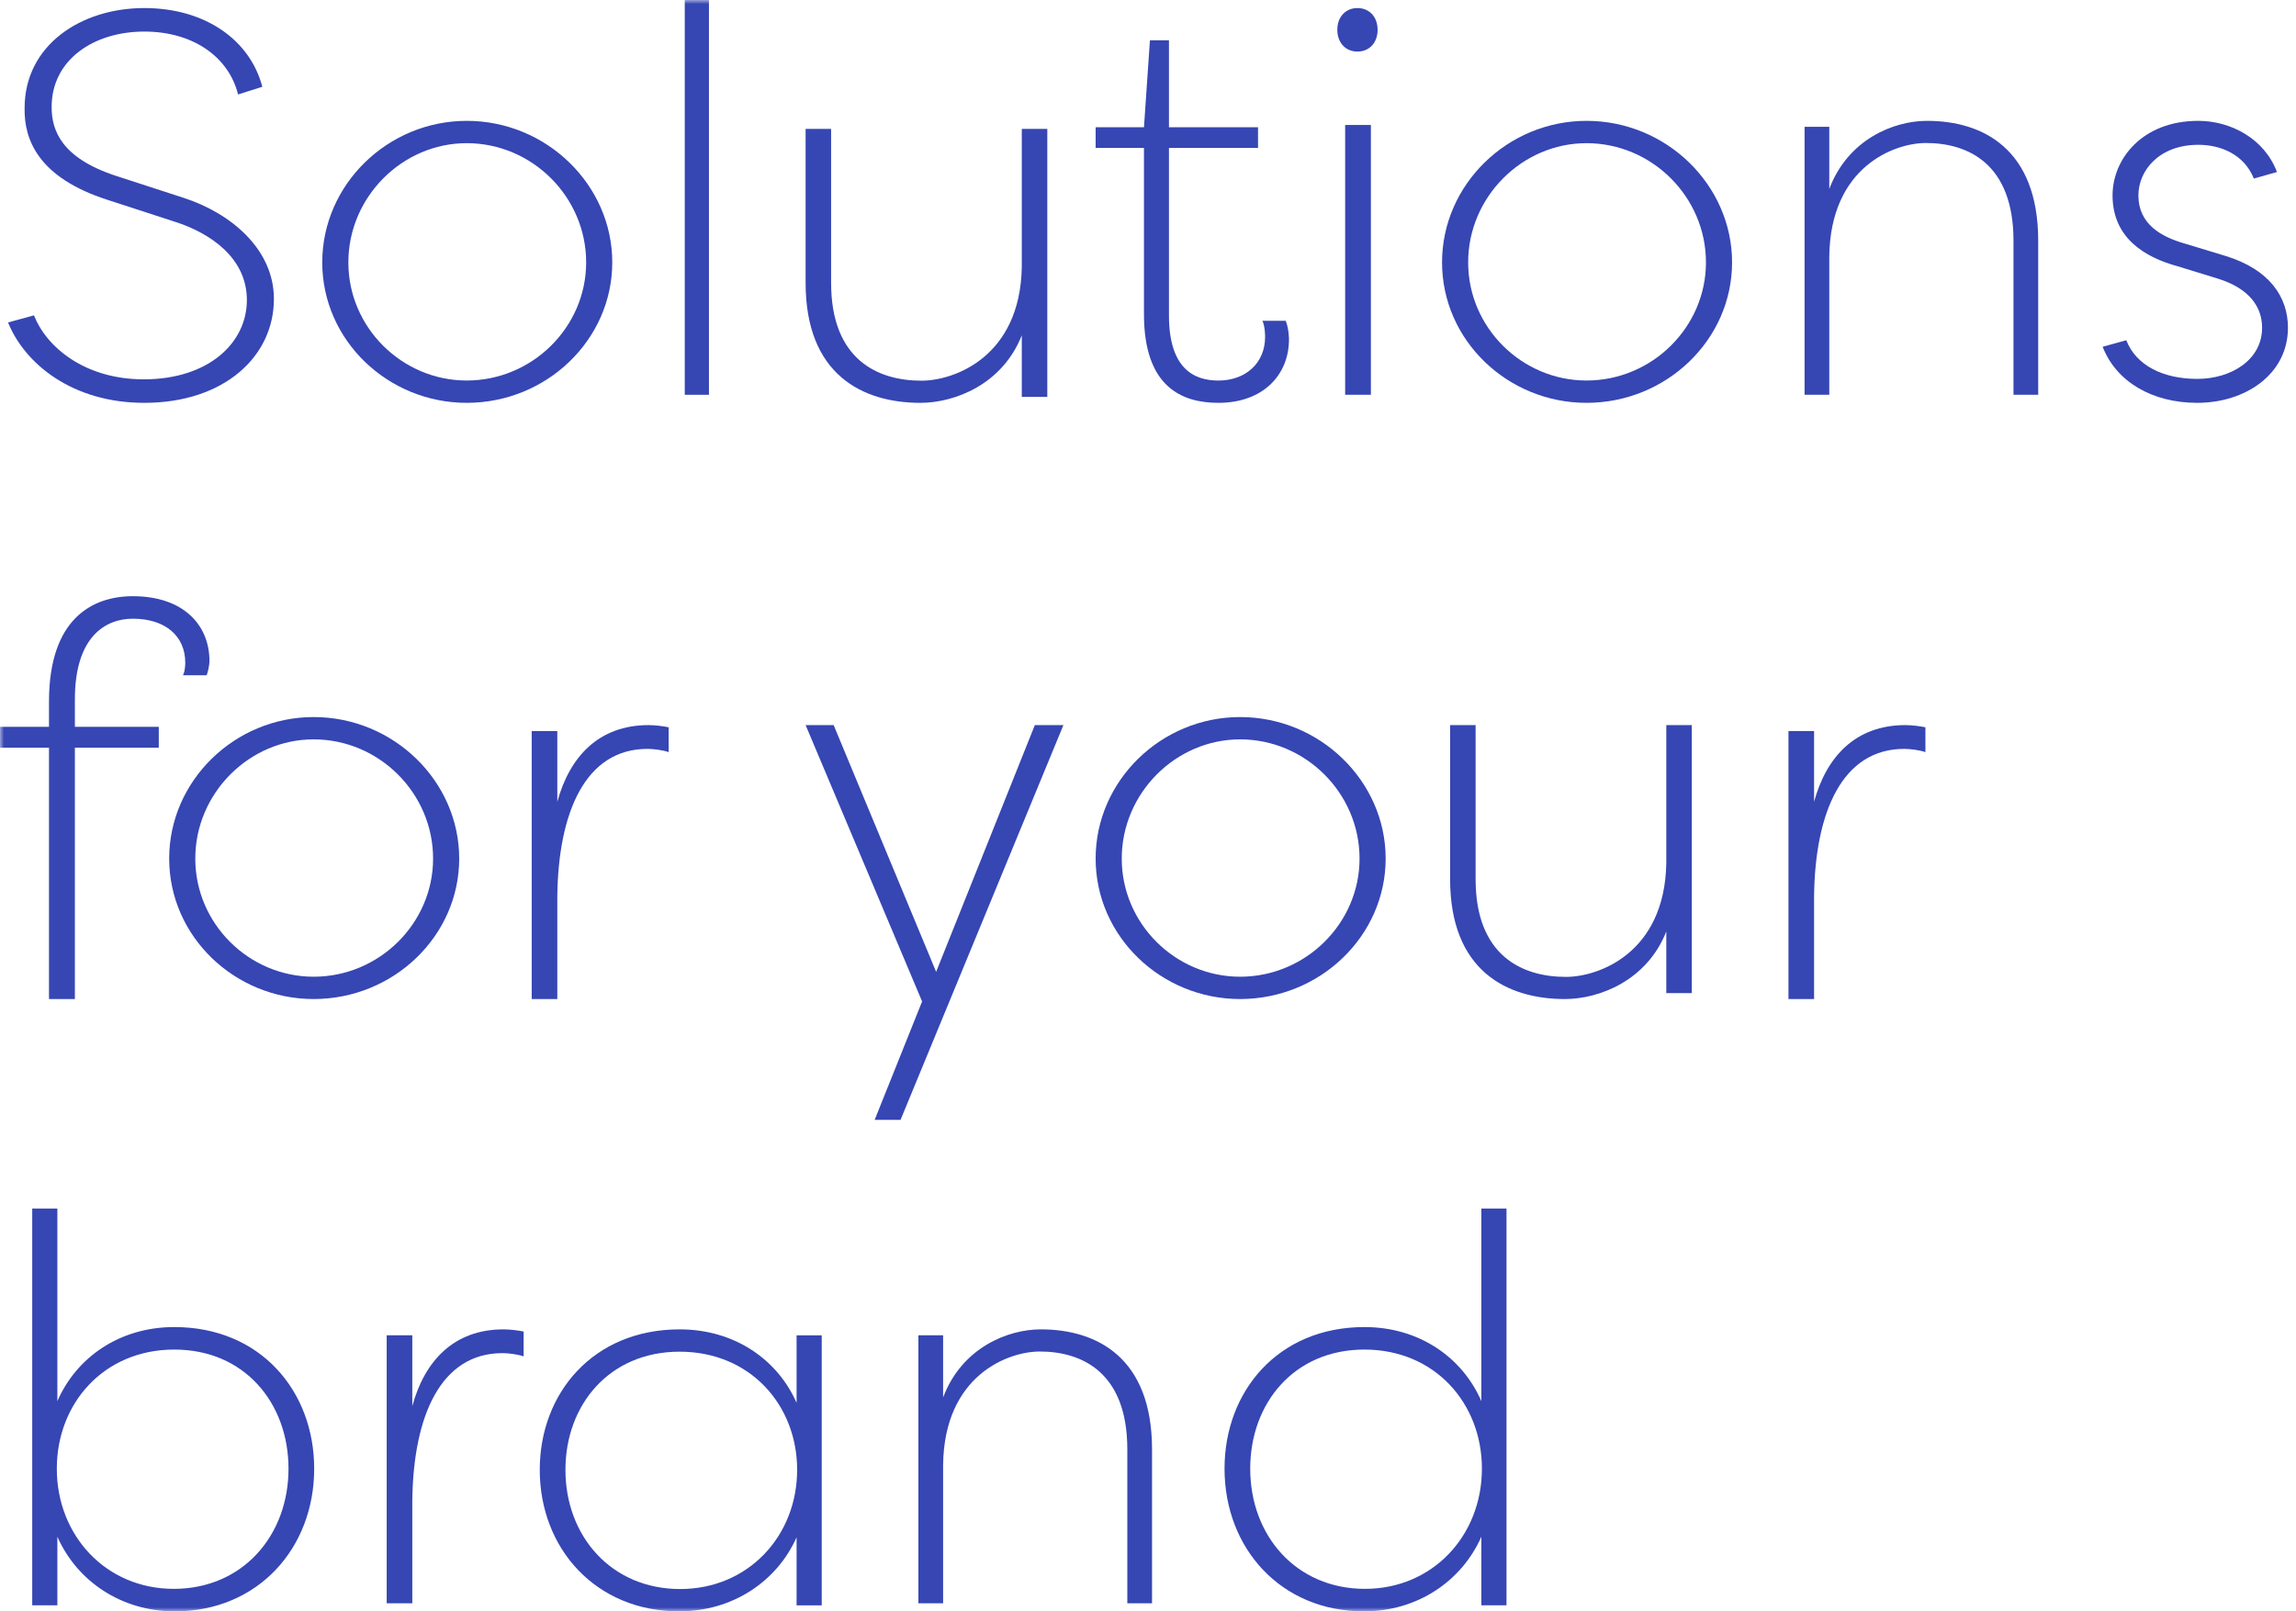 <?xml version="1.0" encoding="UTF-8"?>
<svg width="285px" height="200px" viewBox="0 0 285 200" version="1.1" xmlns="http://www.w3.org/2000/svg" xmlns:xlink="http://www.w3.org/1999/xlink">
    <title>Group 25</title>
    <defs>
        <polygon id="path-1" points="0 200 285 200 285 0 0 0"></polygon>
    </defs>
    <g id="WEBSITE" stroke="none" stroke-width="1" fill="none" fill-rule="evenodd">
        <g id="Client-›-Jodel-Copy" transform="translate(-115, -1270)">
            <g id="Group-25" transform="translate(115, 1270)">
                <path d="M6.409,13.284 C6.409,16.134 7.573,19.596 14.419,21.835 L22.772,24.55 C28.659,26.45 34,30.929 34,37.105 C34,44.231 27.838,50 17.911,50 C8.942,50 3.054,45.114 1,40.024 L4.218,39.141 C5.724,43.01 10.448,47.082 17.842,47.082 C25.921,47.082 30.645,42.534 30.645,37.241 C30.645,31.947 25.99,28.893 21.745,27.536 L13.392,24.821 C4.697,22.039 2.986,17.288 3.054,13.419 C3.054,5.615 10.038,1 17.911,1 C25.51,1 31.056,5.004 32.562,10.773 L29.55,11.723 C28.386,7.04 23.936,3.918 17.911,3.918 C11.68,3.918 6.409,7.38 6.409,13.284" id="Fill-1" fill="#3646B3"></path>
                <path d="M57.931,47.23 C66.069,47.23 72.759,40.608 72.759,32.567 C72.759,24.459 66.069,17.77 57.931,17.77 C49.931,17.77 43.241,24.459 43.241,32.567 C43.241,40.676 49.931,47.23 57.931,47.23 M57.931,15 C67.862,15 76,22.973 76,32.567 C76,42.162 67.862,50 57.931,50 C48.138,50 40,42.23 40,32.567 C40,22.905 48.138,15 57.931,15" id="Fill-3" fill="#3646B3"></path>
                <mask id="mask-2" fill="white">
                    <use xlink:href="#path-1"></use>
                </mask>
                <g id="Clip-6"></g>
                <polygon id="Fill-5" fill="#3646B3" mask="url(#mask-2)" points="85 49 88 49 88 0 85 0"></polygon>
                <path d="M103.165,35.113 C103.165,44.635 108.945,47.251 114.381,47.251 C118.44,47.251 126.628,44.3 126.834,33.168 L126.834,16 L130,16 L130,49.263 L126.834,49.263 L126.834,41.617 C124.426,47.72 118.509,50 114.243,50 C107.087,50 100,46.513 100,35.113 L100,16 L103.165,16 L103.165,35.113 Z" id="Fill-7" fill="#3646B3" mask="url(#mask-2)"></path>
                <path d="M145.101,39.138 C145.101,45.75 148.202,47.234 151.236,47.234 C154.674,47.234 157.034,45.008 157.034,41.837 C157.034,41.702 157.034,40.487 156.697,39.813 L159.595,39.813 C160,40.825 160,42.107 160,42.107 C160,46.56 156.764,50 151.236,50 C146.719,50 142,48.043 142,39.003 L142,18.358 L136,18.358 L136,15.795 L142,15.795 L142.741,5 L145.101,5 L145.101,15.795 L156.158,15.795 L156.158,18.358 L145.101,18.358 L145.101,39.138 Z" id="Fill-8" fill="#3646B3" mask="url(#mask-2)"></path>
                <path d="M166.972,49 L170.167,49 L170.167,15.515 L166.972,15.515 L166.972,49 Z M168.5,1 C169.958,1 171,2.08 171,3.7 C171,5.32 169.958,6.401 168.5,6.401 C167.042,6.401 166,5.32 166,3.7 C166,2.08 167.042,1 168.5,1 L168.5,1 Z" id="Fill-9" fill="#3646B3" mask="url(#mask-2)"></path>
                <path d="M196.931,47.23 C205.069,47.23 211.759,40.608 211.759,32.567 C211.759,24.459 205.069,17.77 196.931,17.77 C188.931,17.77 182.241,24.459 182.241,32.567 C182.241,40.676 188.931,47.23 196.931,47.23 M196.931,15 C206.862,15 215,22.973 215,32.567 C215,42.162 206.862,50 196.931,50 C187.138,50 179,42.23 179,32.567 C179,22.905 187.138,15 196.931,15" id="Fill-10" fill="#3646B3" mask="url(#mask-2)"></path>
                <path d="M249.933,29.887 C249.933,20.365 244.333,17.749 239.067,17.749 C235.133,17.749 227.2,20.7 227.067,31.832 L227.067,49 L224,49 L224,15.737 L227.067,15.737 L227.067,23.45 C229.4,17.279 235.067,15 239.2,15 C246.134,15 253,18.487 253,29.887 L253,49 L249.933,49 L249.933,29.887 Z" id="Fill-11" fill="#3646B3" mask="url(#mask-2)"></path>
                <path d="M263.935,42.23 C265.163,45.405 268.576,47.027 272.739,47.027 C276.97,47.027 280.792,44.662 280.792,40.675 C280.792,38.108 279.222,35.811 275.332,34.594 L270.282,33.041 C266.324,31.96 262.229,29.595 262.229,24.257 C262.229,19.73 265.914,15 272.875,15 C276.834,15 281.065,17.162 282.635,21.351 L279.768,22.162 C278.54,19.122 275.605,17.973 272.875,17.973 C268.03,17.973 265.436,21.149 265.436,24.257 C265.436,27.838 268.302,29.392 271.101,30.203 L276.219,31.757 C281.748,33.446 284,36.892 284,40.675 C284,46.487 278.676,50 272.739,50 C267.211,50 262.706,47.432 261,43.04 L263.935,42.23 Z" id="Fill-12" fill="#3646B3" mask="url(#mask-2)"></path>
                <path d="M16.495,76.793 C13.07,76.793 9.295,79.041 9.295,86.806 L9.295,90.212 L19.71,90.212 L19.71,92.801 L9.295,92.801 L9.295,124 L6.081,124 L6.081,92.801 L0,92.801 L0,90.212 L6.081,90.212 L6.081,87.079 C6.081,76.793 11.463,74 16.495,74 C22.715,74 26,77.542 26,82.038 C26,82.038 26,82.856 25.651,83.81 L22.715,83.81 C22.995,83.264 22.995,82.378 22.995,82.243 C22.995,78.973 20.549,76.793 16.495,76.793" id="Fill-13" fill="#3646B3" mask="url(#mask-2)"></path>
                <path d="M38.931,121.23 C47.069,121.23 53.759,114.608 53.759,106.567 C53.759,98.459 47.069,91.77 38.931,91.77 C30.931,91.77 24.241,98.459 24.241,106.567 C24.241,114.676 30.931,121.23 38.931,121.23 M38.931,89 C48.862,89 57,96.973 57,106.567 C57,116.162 48.862,124 38.931,124 C29.138,124 21,116.23 21,106.567 C21,96.905 29.138,89 38.931,89" id="Fill-14" fill="#3646B3" mask="url(#mask-2)"></path>
                <path d="M69.179,99.522 C70.699,93.956 74.293,90 80.512,90 C81.342,90 82.309,90.134 83,90.268 L83,93.353 C82.24,93.085 81.065,92.95 80.374,92.95 C72.703,92.95 69.317,100.73 69.179,111.191 L69.179,124 L66,124 L66,90.737 L69.179,90.737 L69.179,99.522 Z" id="Fill-15" fill="#3646B3" mask="url(#mask-2)"></path>
                <polygon id="Fill-16" fill="#3646B3" mask="url(#mask-2)" points="128.452 90 132 90 111.782 139 108.569 139 114.46 124.3 100 90 103.481 90 116.201 120.625"></polygon>
                <path d="M153.931,121.23 C162.069,121.23 168.759,114.608 168.759,106.567 C168.759,98.459 162.069,91.77 153.931,91.77 C145.931,91.77 139.241,98.459 139.241,106.567 C139.241,114.676 145.931,121.23 153.931,121.23 M153.931,89 C163.862,89 172,96.973 172,106.567 C172,116.162 163.862,124 153.931,124 C144.138,124 136,116.23 136,106.567 C136,96.905 144.138,89 153.931,89" id="Fill-17" fill="#3646B3" mask="url(#mask-2)"></path>
                <path d="M183.165,109.113 C183.165,118.635 188.945,121.251 194.381,121.251 C198.44,121.251 206.628,118.3 206.835,107.168 L206.835,90 L210,90 L210,123.263 L206.835,123.263 L206.835,115.617 C204.426,121.72 198.509,124 194.243,124 C187.087,124 180,120.513 180,109.113 L180,90 L183.165,90 L183.165,109.113 Z" id="Fill-18" fill="#3646B3" mask="url(#mask-2)"></path>
                <path d="M225.179,99.522 C226.699,93.956 230.293,90 236.512,90 C237.341,90 238.309,90.134 239,90.268 L239,93.353 C238.24,93.085 237.065,92.95 236.374,92.95 C228.703,92.95 225.317,100.73 225.179,111.191 L225.179,124 L222,124 L222,90.737 L225.179,90.737 L225.179,99.522 Z" id="Fill-19" fill="#3646B3" mask="url(#mask-2)"></path>
                <path d="M35.812,182.289 C35.812,174.182 30.386,167.507 21.636,167.507 C12.886,167.507 7.052,174.182 7.052,182.289 C7.052,190.599 13.157,197.207 21.568,197.207 C30.115,197.207 35.812,190.599 35.812,182.289 L35.812,182.289 Z M7.12,199.251 L4,199.251 L4,150 L7.12,150 L7.12,173.91 C9.494,168.461 14.853,164.714 21.636,164.714 C32.353,164.714 39,172.684 39,182.289 C39,192.166 32.014,200 21.703,200 C15.056,200 9.562,196.253 7.12,190.736 L7.12,199.251 Z" id="Fill-20" fill="#3646B3" mask="url(#mask-2)"></path>
                <path d="M51.179,174.522 C52.699,168.956 56.293,165 62.512,165 C63.341,165 64.309,165.134 65,165.268 L65,168.353 C64.24,168.085 63.065,167.95 62.374,167.95 C54.703,167.95 51.317,175.73 51.179,186.191 L51.179,199 L48,199 L48,165.737 L51.179,165.737 L51.179,174.522 Z" id="Fill-21" fill="#3646B3" mask="url(#mask-2)"></path>
                <path d="M98.948,182.432 C98.948,174.392 93.115,167.77 84.364,167.77 C75.614,167.77 70.188,174.392 70.188,182.432 C70.188,190.675 75.886,197.23 84.432,197.23 C92.843,197.23 98.948,190.675 98.948,182.432 L98.948,182.432 Z M98.88,190.811 C96.438,196.284 90.944,200 84.297,200 C73.986,200 67,192.23 67,182.432 C67,172.905 73.647,165 84.364,165 C91.147,165 96.506,168.716 98.88,174.121 L98.88,165.743 L102,165.743 L102,199.257 L98.88,199.257 L98.88,190.811 Z" id="Fill-22" fill="#3646B3" mask="url(#mask-2)"></path>
                <path d="M139.933,179.887 C139.933,170.365 134.334,167.749 129.067,167.749 C125.134,167.749 117.2,170.7 117.067,181.832 L117.067,199 L114,199 L114,165.737 L117.067,165.737 L117.067,173.45 C119.4,167.279 125.067,165 129.2,165 C136.134,165 143,168.487 143,179.887 L143,199 L139.933,199 L139.933,179.887 Z" id="Fill-23" fill="#3646B3" mask="url(#mask-2)"></path>
                <path d="M183.948,182.289 C183.948,174.182 178.114,167.507 169.364,167.507 C160.614,167.507 155.188,174.182 155.188,182.289 C155.188,190.599 160.885,197.207 169.432,197.207 C177.843,197.207 183.948,190.599 183.948,182.289 L183.948,182.289 Z M183.88,190.736 C181.438,196.253 175.944,200 169.297,200 C158.986,200 152,192.166 152,182.289 C152,172.684 158.647,164.714 169.364,164.714 C176.147,164.714 181.506,168.461 183.88,173.91 L183.88,150 L187,150 L187,199.251 L183.88,199.251 L183.88,190.736 Z" id="Fill-24" fill="#3646B3" mask="url(#mask-2)"></path>
            </g>
        </g>
    </g>
</svg>